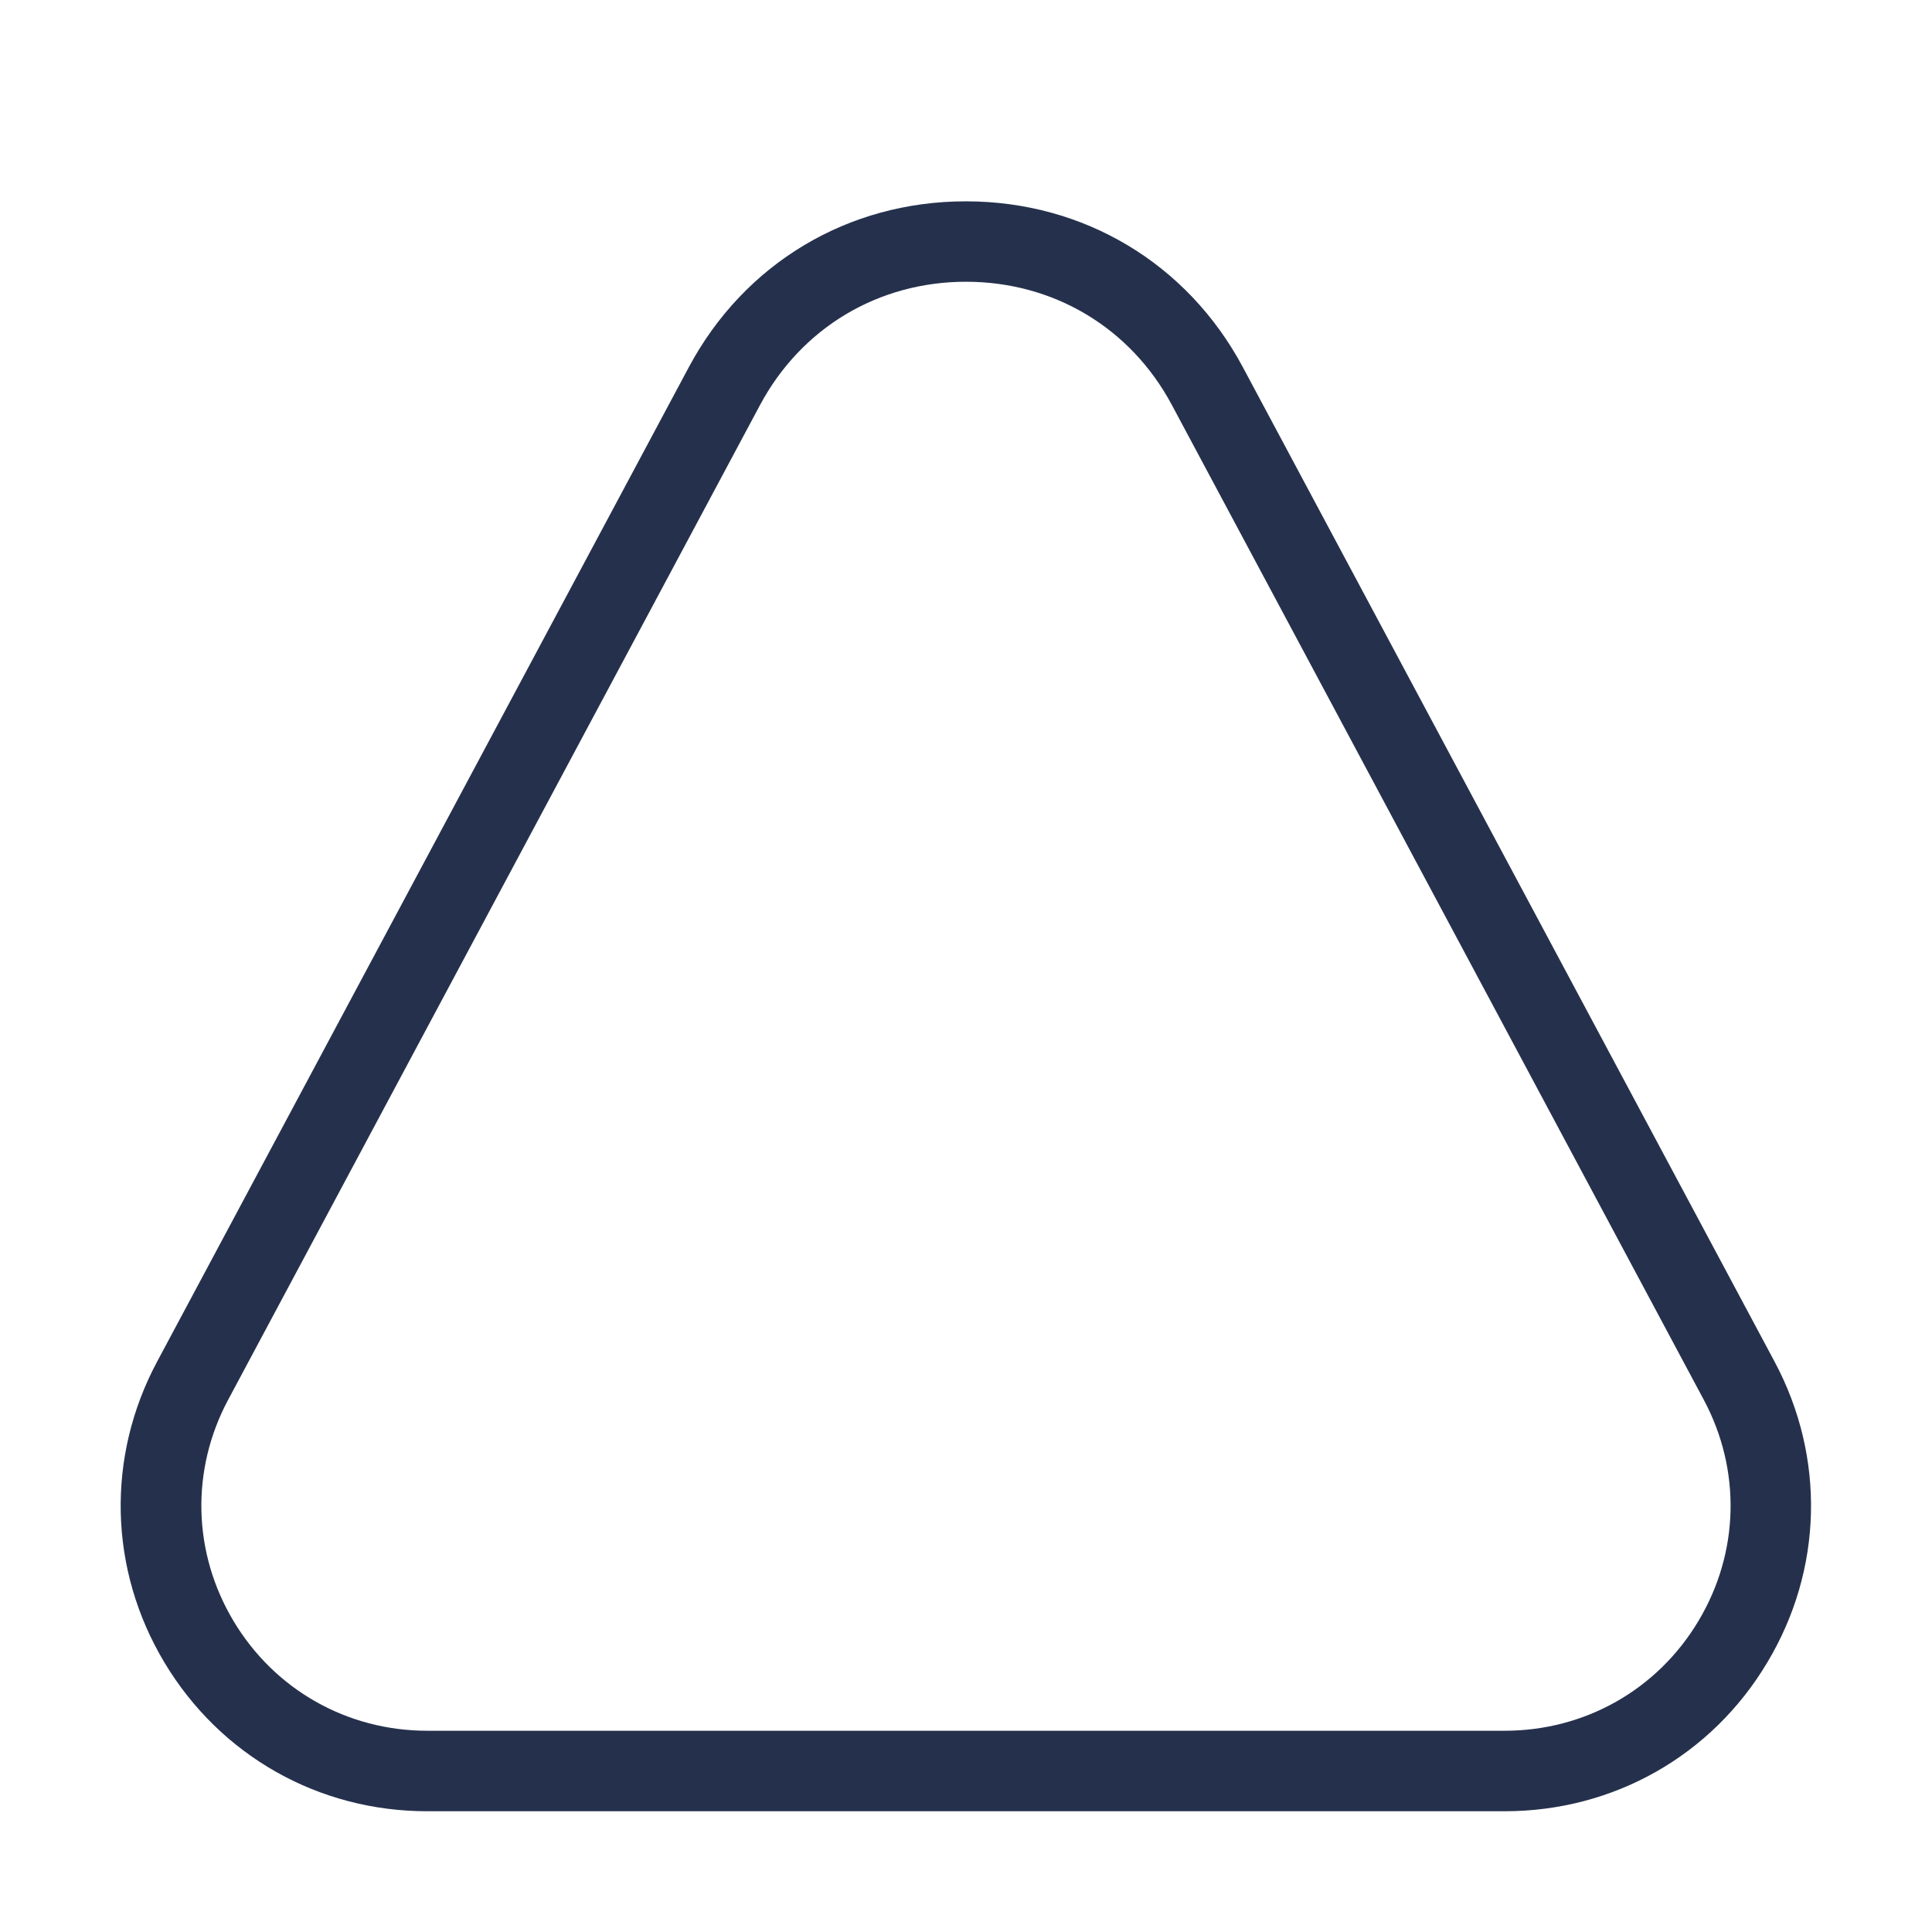 <svg width="24" height="24" viewBox="0 0 24 24" fill="none" xmlns="http://www.w3.org/2000/svg">
<path d="M18.692 22.5H5.307C3.956 22.5 2.737 21.81 2.043 20.653C1.352 19.5 1.317 18.102 1.951 16.916L8.557 4.561C9.247 3.271 10.534 2.501 11.998 2.501C13.462 2.501 14.749 3.271 15.439 4.561L22.045 16.916C22.679 18.103 22.645 19.5 21.953 20.653C21.263 21.81 20.043 22.5 18.692 22.5ZM12 3.5C10.91 3.5 9.954 4.073 9.441 5.032L2.835 17.387C2.367 18.261 2.393 19.289 2.902 20.139C3.413 20.991 4.312 21.5 5.307 21.5H18.692C19.687 21.5 20.587 20.991 21.097 20.139C21.607 19.289 21.632 18.261 21.164 17.387L14.558 5.032C14.046 4.073 13.09 3.5 12 3.5Z" fill="#25314C"/>
</svg>

